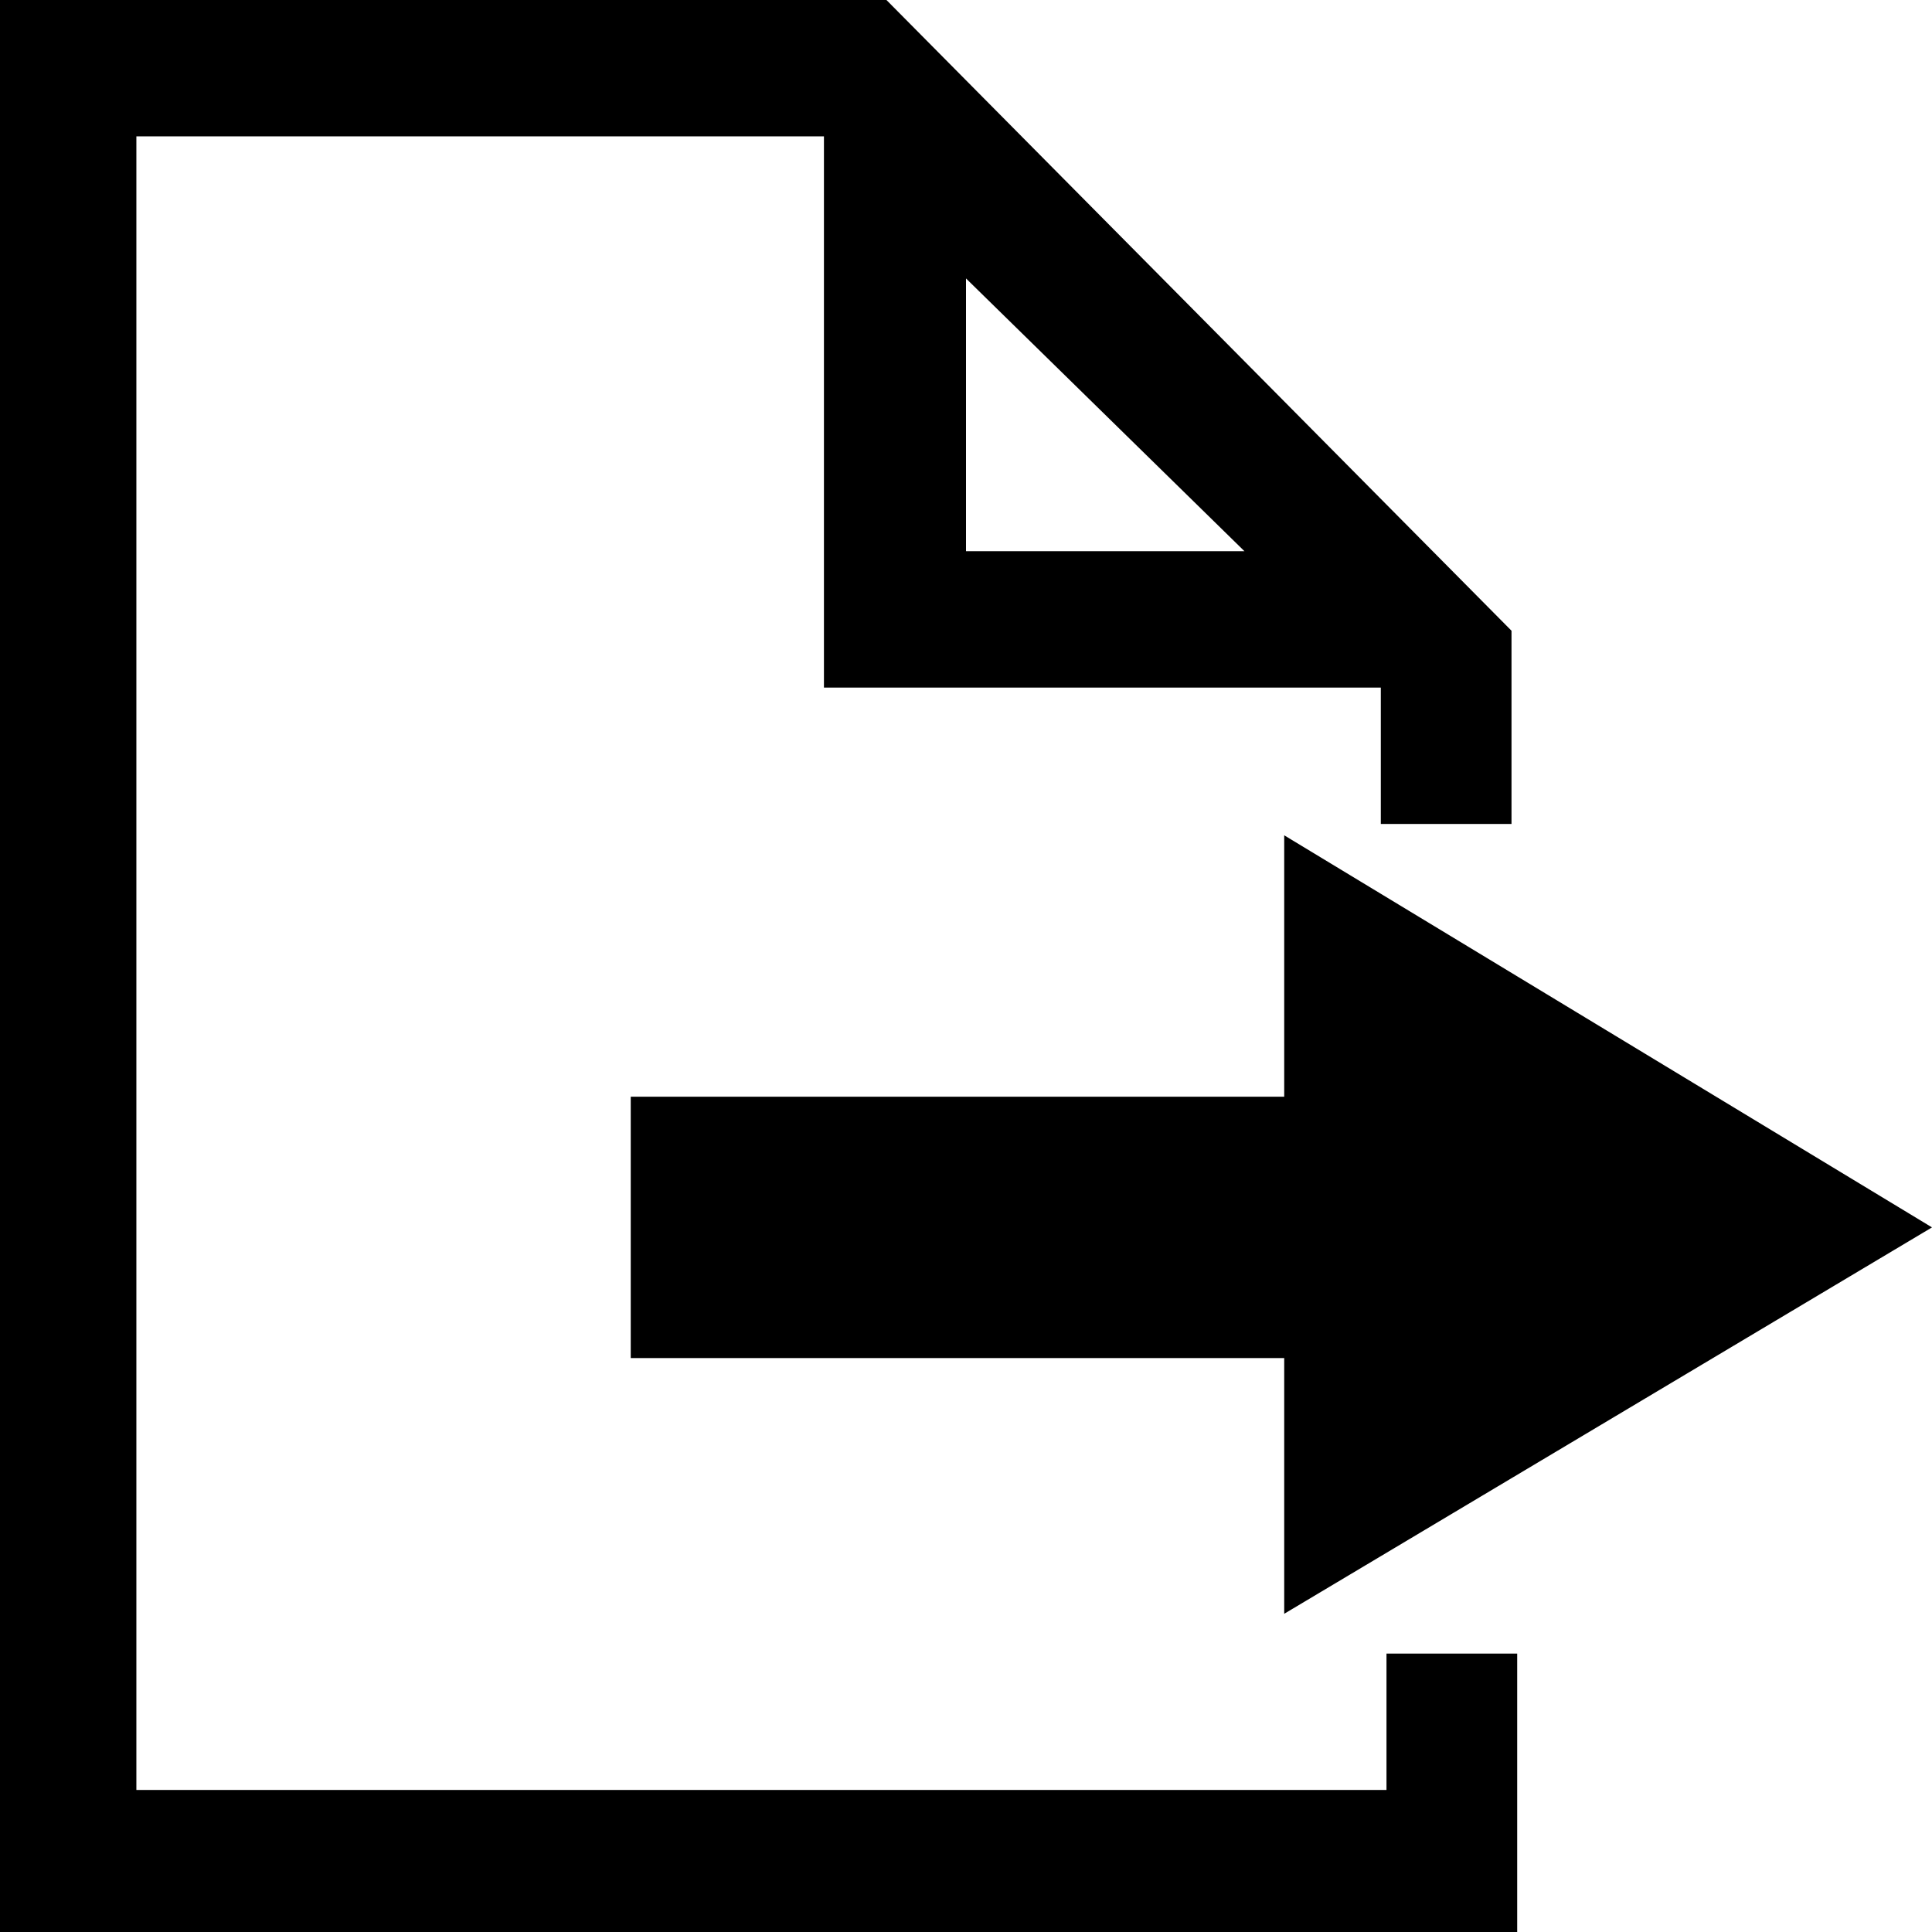 <?xml version="1.0" encoding="utf-8"?>
<!-- Generator: Adobe Illustrator 25.2.1, SVG Export Plug-In . SVG Version: 6.00 Build 0)  -->
<svg version="1.1" id="圖層_1" xmlns="http://www.w3.org/2000/svg" xmlns:xlink="http://www.w3.org/1999/xlink" x="0px" y="0px"
	 viewBox="0 0 34 34" style="enable-background:new 0 0 34 34;" xml:space="preserve">
<g id="Livello_1_1_">
</g>
<path d="M15.6,0H0v34h26.7v-4.9h-2.3v2.4h-22V2.4h12.1v9.7h9.8v2.4h2.3v-3.4L15.6,0z M17,9.7V4.9l4.9,4.8C21.9,9.7,17,9.7,17,9.7z"
	/>
<polygon points="22.6,19.3 11.1,19.3 11.1,23.9 22.6,23.9 22.6,28.4 34,21.6 22.6,14.7 "/>
</svg>
